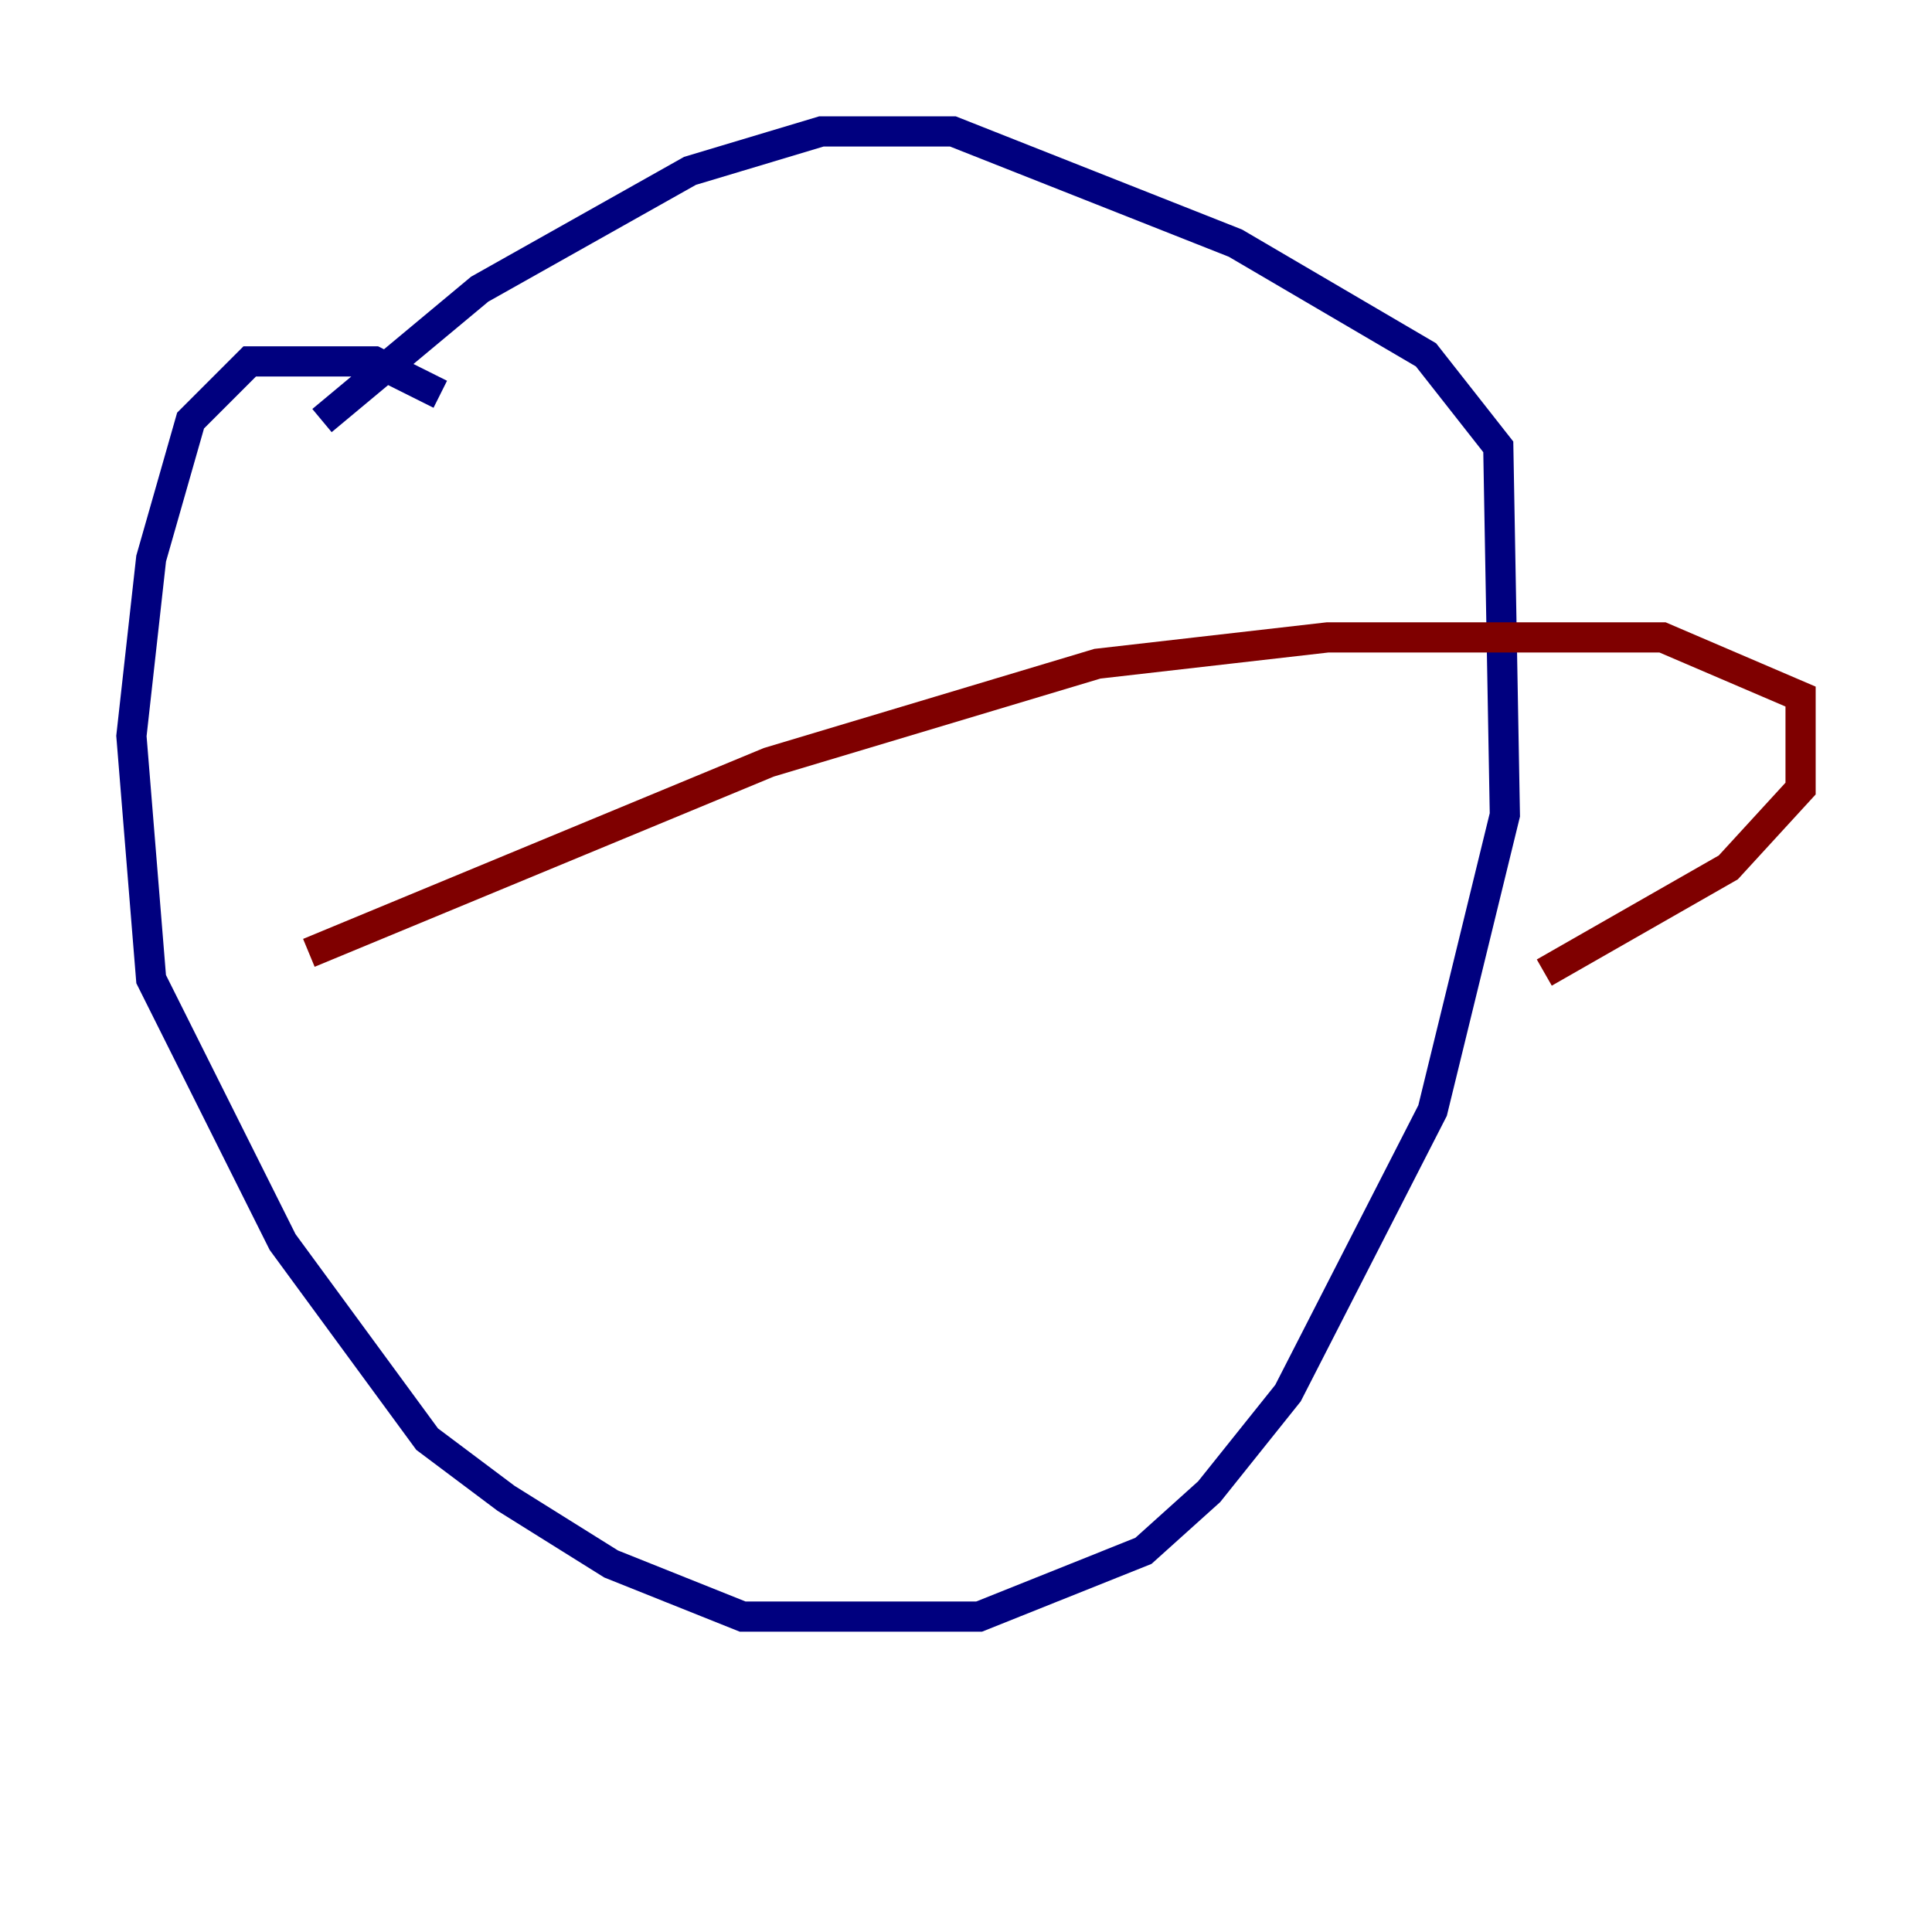 <?xml version="1.0" encoding="utf-8" ?>
<svg baseProfile="tiny" height="128" version="1.2" viewBox="0,0,128,128" width="128" xmlns="http://www.w3.org/2000/svg" xmlns:ev="http://www.w3.org/2001/xml-events" xmlns:xlink="http://www.w3.org/1999/xlink"><defs /><polyline fill="none" points="29.17,26.122 24.816,23.946 16.544,23.946 12.626,27.864 10.014,37.007 8.707,48.762 10.014,64.871 18.721,82.286 28.299,95.347 33.524,99.265 40.49,103.619 49.197,107.102 64.871,107.102 75.755,102.748 80.109,98.83 85.333,92.299 94.912,73.578 99.701,53.986 99.265,29.605 94.476,23.51 81.85,16.109 63.129,8.707 54.422,8.707 45.714,11.32 31.782,19.157 21.333,27.864" stroke="#00007f" stroke-width="2" /><polyline fill="none" points="20.463,63.129 50.939,50.503 72.707,43.973 87.946,42.231 110.15,42.231 119.293,46.15 119.293,52.245 114.503,57.469 102.313,64.435" stroke="#7f0000" stroke-width="2" /></svg>